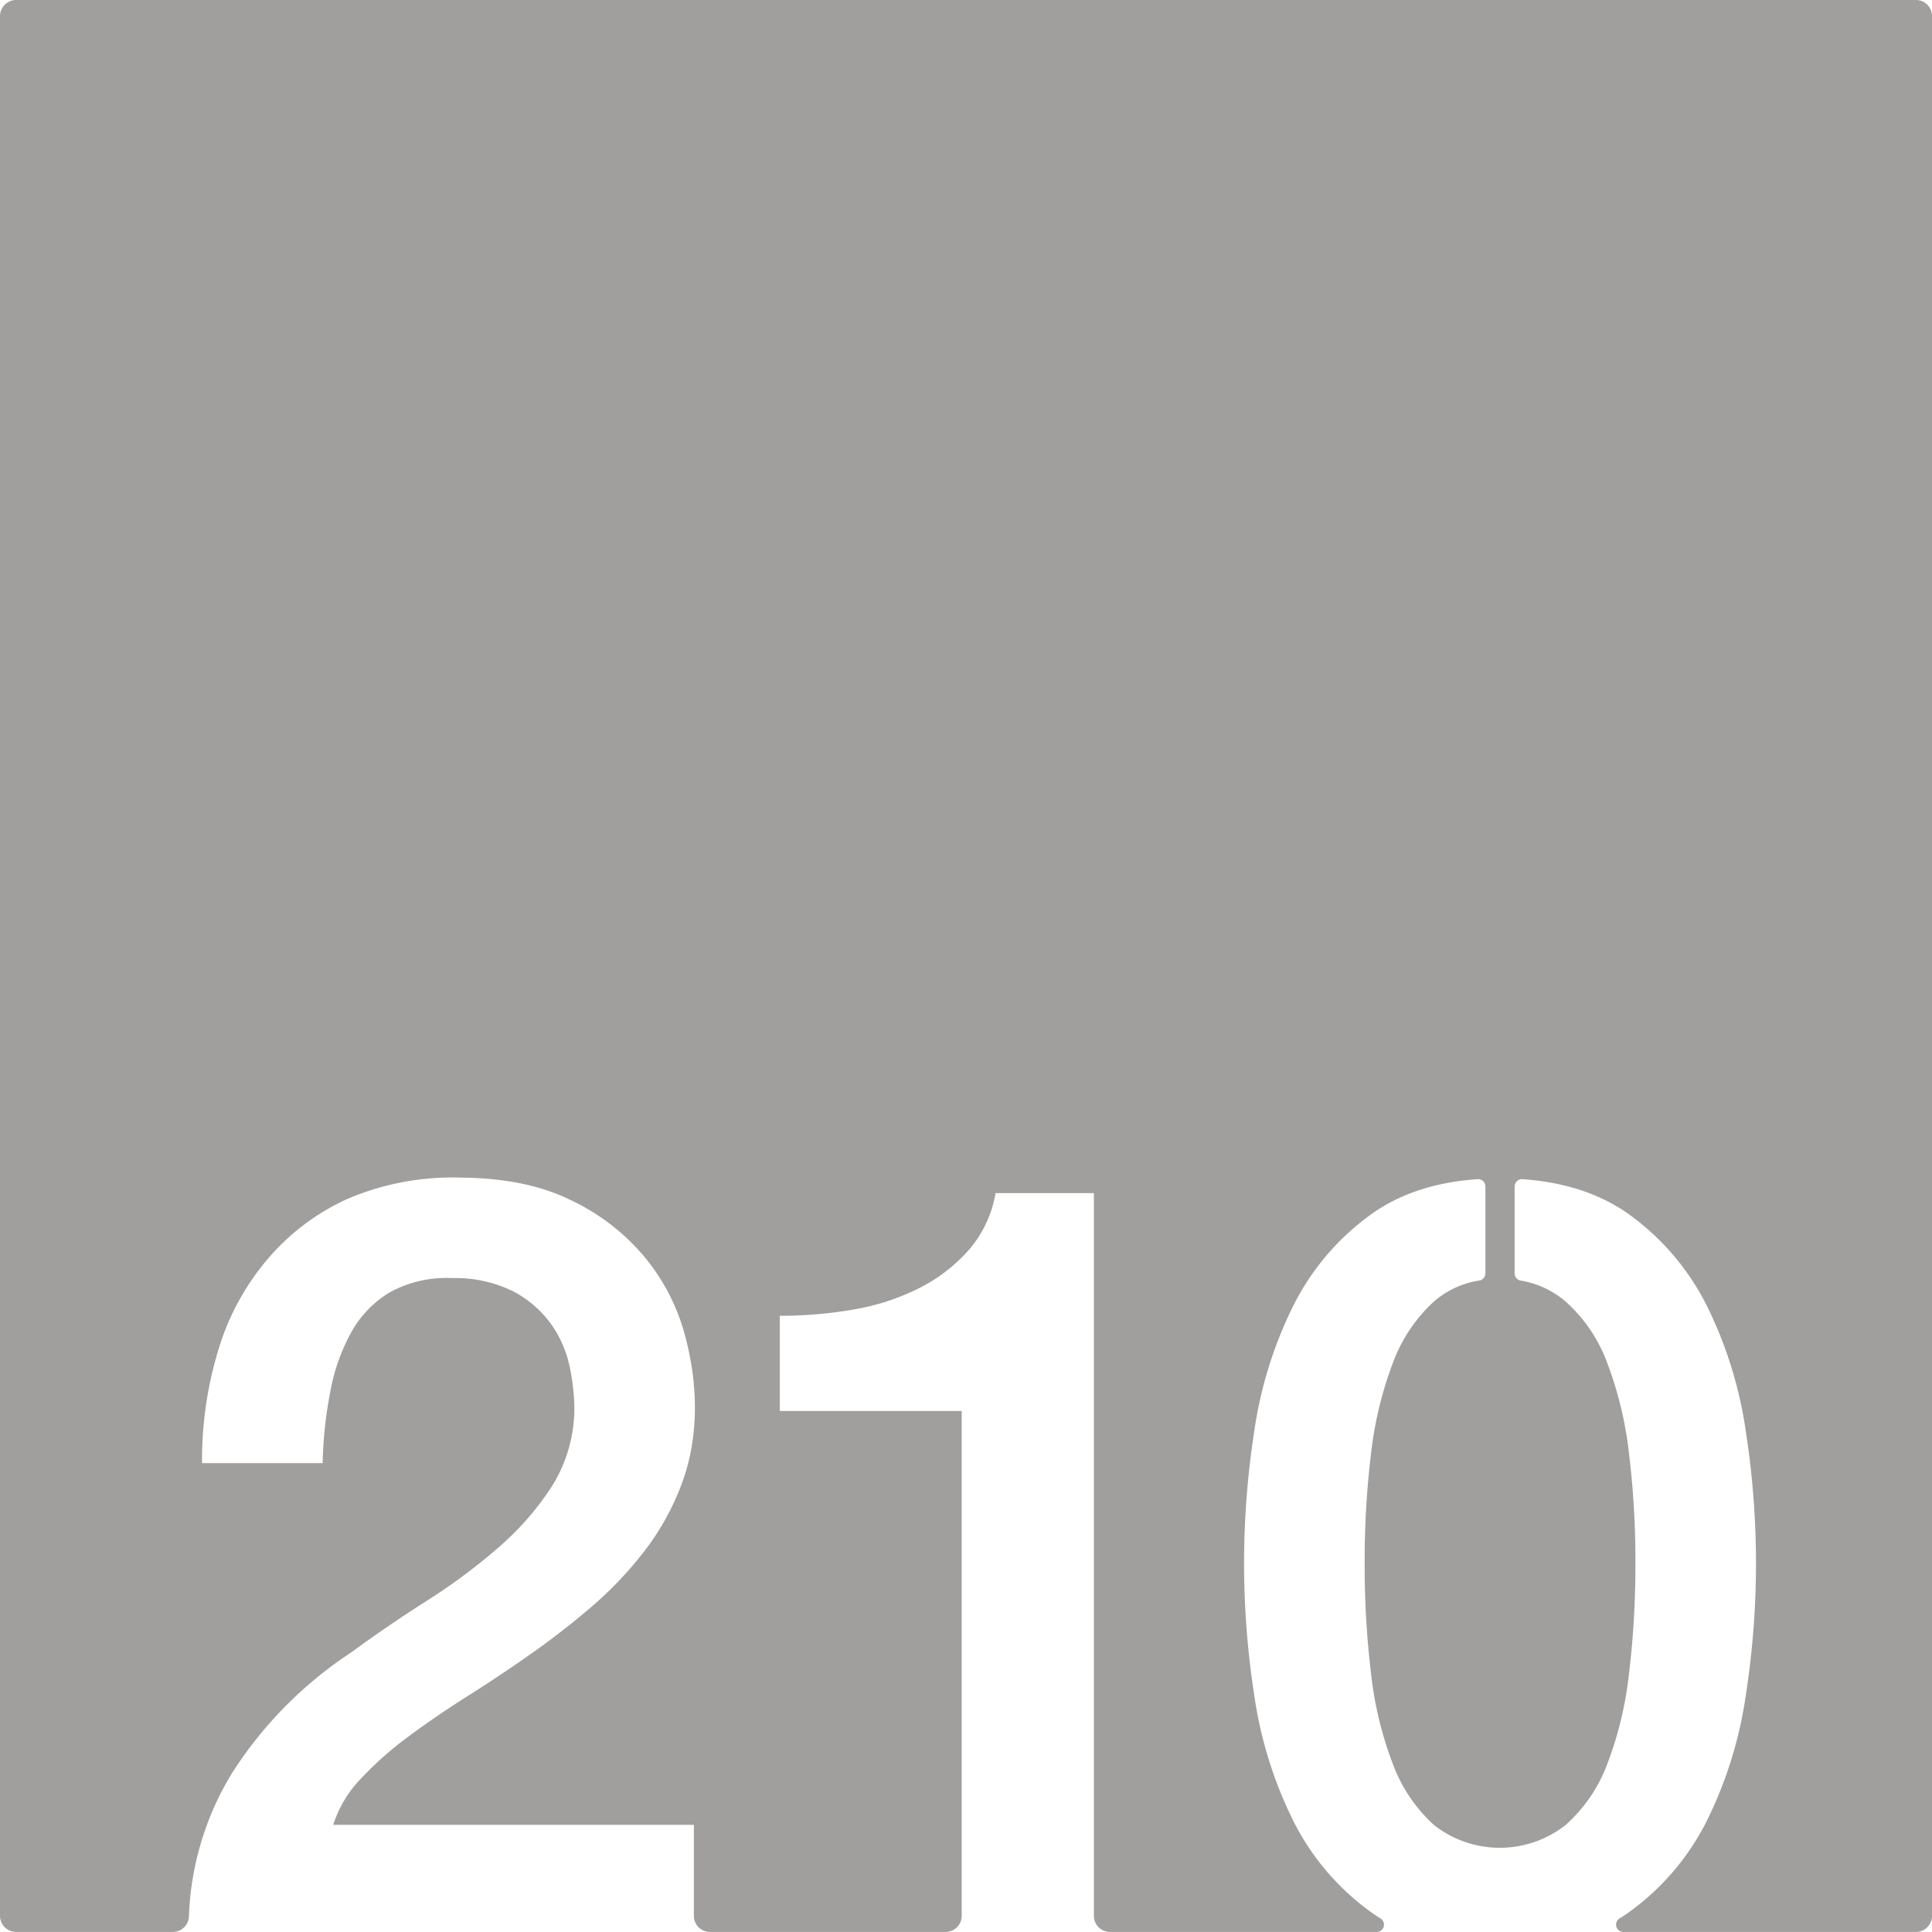 <svg xmlns="http://www.w3.org/2000/svg" width="120.001mm" height="119.997mm" viewBox="0 0 340.16 340.15">
  <g id="Zimmernummer">
      <g id="Z-03-210-E">
        <path fill="#A09f9d" stroke="none" d="M0,2.835v334.48a2.835,2.835,0,0,0,2.835,2.835H30.429a2.839,2.839,0,0,0,2.833-2.739c.012-.336.024-.623.036-.8a51.757,51.757,0,0,1,7.678-24.626,71.51,71.51,0,0,1,20.86-21.05q6.329-4.65,13.219-9.03a104.384,104.384,0,0,0,12.661-9.4,50.207,50.207,0,0,0,9.5-10.89,25.936,25.936,0,0,0,3.91-13.5,36.955,36.955,0,0,0-.84-7.55,20.017,20.017,0,0,0-3.26-7.44,19.276,19.276,0,0,0-6.7-5.78,22.964,22.964,0,0,0-10.672-2.317,20.812,20.812,0,0,0-11.028,2.507,18.854,18.854,0,0,0-6.7,6.89,34.094,34.094,0,0,0-3.72,10.33,74.226,74.226,0,0,0-1.4,12.85H35.576a66.466,66.466,0,0,1,2.89-20.01,44.187,44.187,0,0,1,8.66-15.92,40.273,40.273,0,0,1,13.919-10.53,47.048,47.048,0,0,1,20.2-3.805c6.521.072,13.219,1.015,19.131,3.905a38.111,38.111,0,0,1,12.94,9.87,36.094,36.094,0,0,1,6.989,12.94c2.6,8.882,2.979,18.714-.379,27.46a45.357,45.357,0,0,1-6.51,11.64,66.6,66.6,0,0,1-9.31,9.78q-5.22,4.47-10.8,8.38t-11.179,7.44q-5.58,3.54-10.33,7.08a60.319,60.319,0,0,0-8.29,7.36,20.8,20.8,0,0,0-4.84,8.1h63.5v16.02A2.834,2.834,0,0,0,125,340.15h41.49a2.835,2.835,0,0,0,2.835-2.835v-88.89h-32.03v-16.76a75.283,75.283,0,0,0,13.03-1.11,40.91,40.91,0,0,0,11.46-3.73,29.261,29.261,0,0,0,8.75-6.7,20.553,20.553,0,0,0,4.75-10.06H192.6v127.25a2.835,2.835,0,0,0,2.835,2.835h46.986a1.28,1.28,0,0,0,.663-2.357c-.615-.382-1.21-.775-1.784-1.2a44.091,44.091,0,0,1-13.78-16.38,73.212,73.212,0,0,1-6.71-21.88,151.492,151.492,0,0,1,0-46.18,73.122,73.122,0,0,1,6.71-21.88,44.122,44.122,0,0,1,13.78-16.39q7.545-5.49,18.86-6.27a1.293,1.293,0,0,1,1.37,1.29v15.27a1.282,1.282,0,0,1-1.05,1.28,15.879,15.879,0,0,0-8.01,3.7,27.554,27.554,0,0,0-7.26,10.89,65.676,65.676,0,0,0-3.82,15.92,156.372,156.372,0,0,0-1.12,19.28,158.294,158.294,0,0,0,1.12,19.36,64.106,64.106,0,0,0,3.82,15.92,27.49,27.49,0,0,0,7.26,10.8,18.754,18.754,0,0,0,23.18,0,27.036,27.036,0,0,0,7.36-10.8,64.122,64.122,0,0,0,3.81-15.92,158.294,158.294,0,0,0,1.12-19.36,156.372,156.372,0,0,0-1.12-19.28,65.689,65.689,0,0,0-3.81-15.92,27.1,27.1,0,0,0-7.36-10.89,16.244,16.244,0,0,0-7.94-3.69,1.269,1.269,0,0,1-1.03-1.26v-15.3a1.293,1.293,0,0,1,1.37-1.29q11.295.8,18.87,6.27a44.216,44.216,0,0,1,13.78,16.39,73.4,73.4,0,0,1,6.7,21.88,151.492,151.492,0,0,1,0,46.18,73.49,73.49,0,0,1-6.7,21.88,44.184,44.184,0,0,1-13.78,16.38c-.58.42-1.17.81-1.78,1.19a1.28,1.28,0,0,0,.658,2.365h51.532a2.835,2.835,0,0,0,2.835-2.835V2.835A2.835,2.835,0,0,0,337.325,0H2.835A2.835,2.835,0,0,0,0,2.835Z"/>
      </g>
    </g>
</svg>
